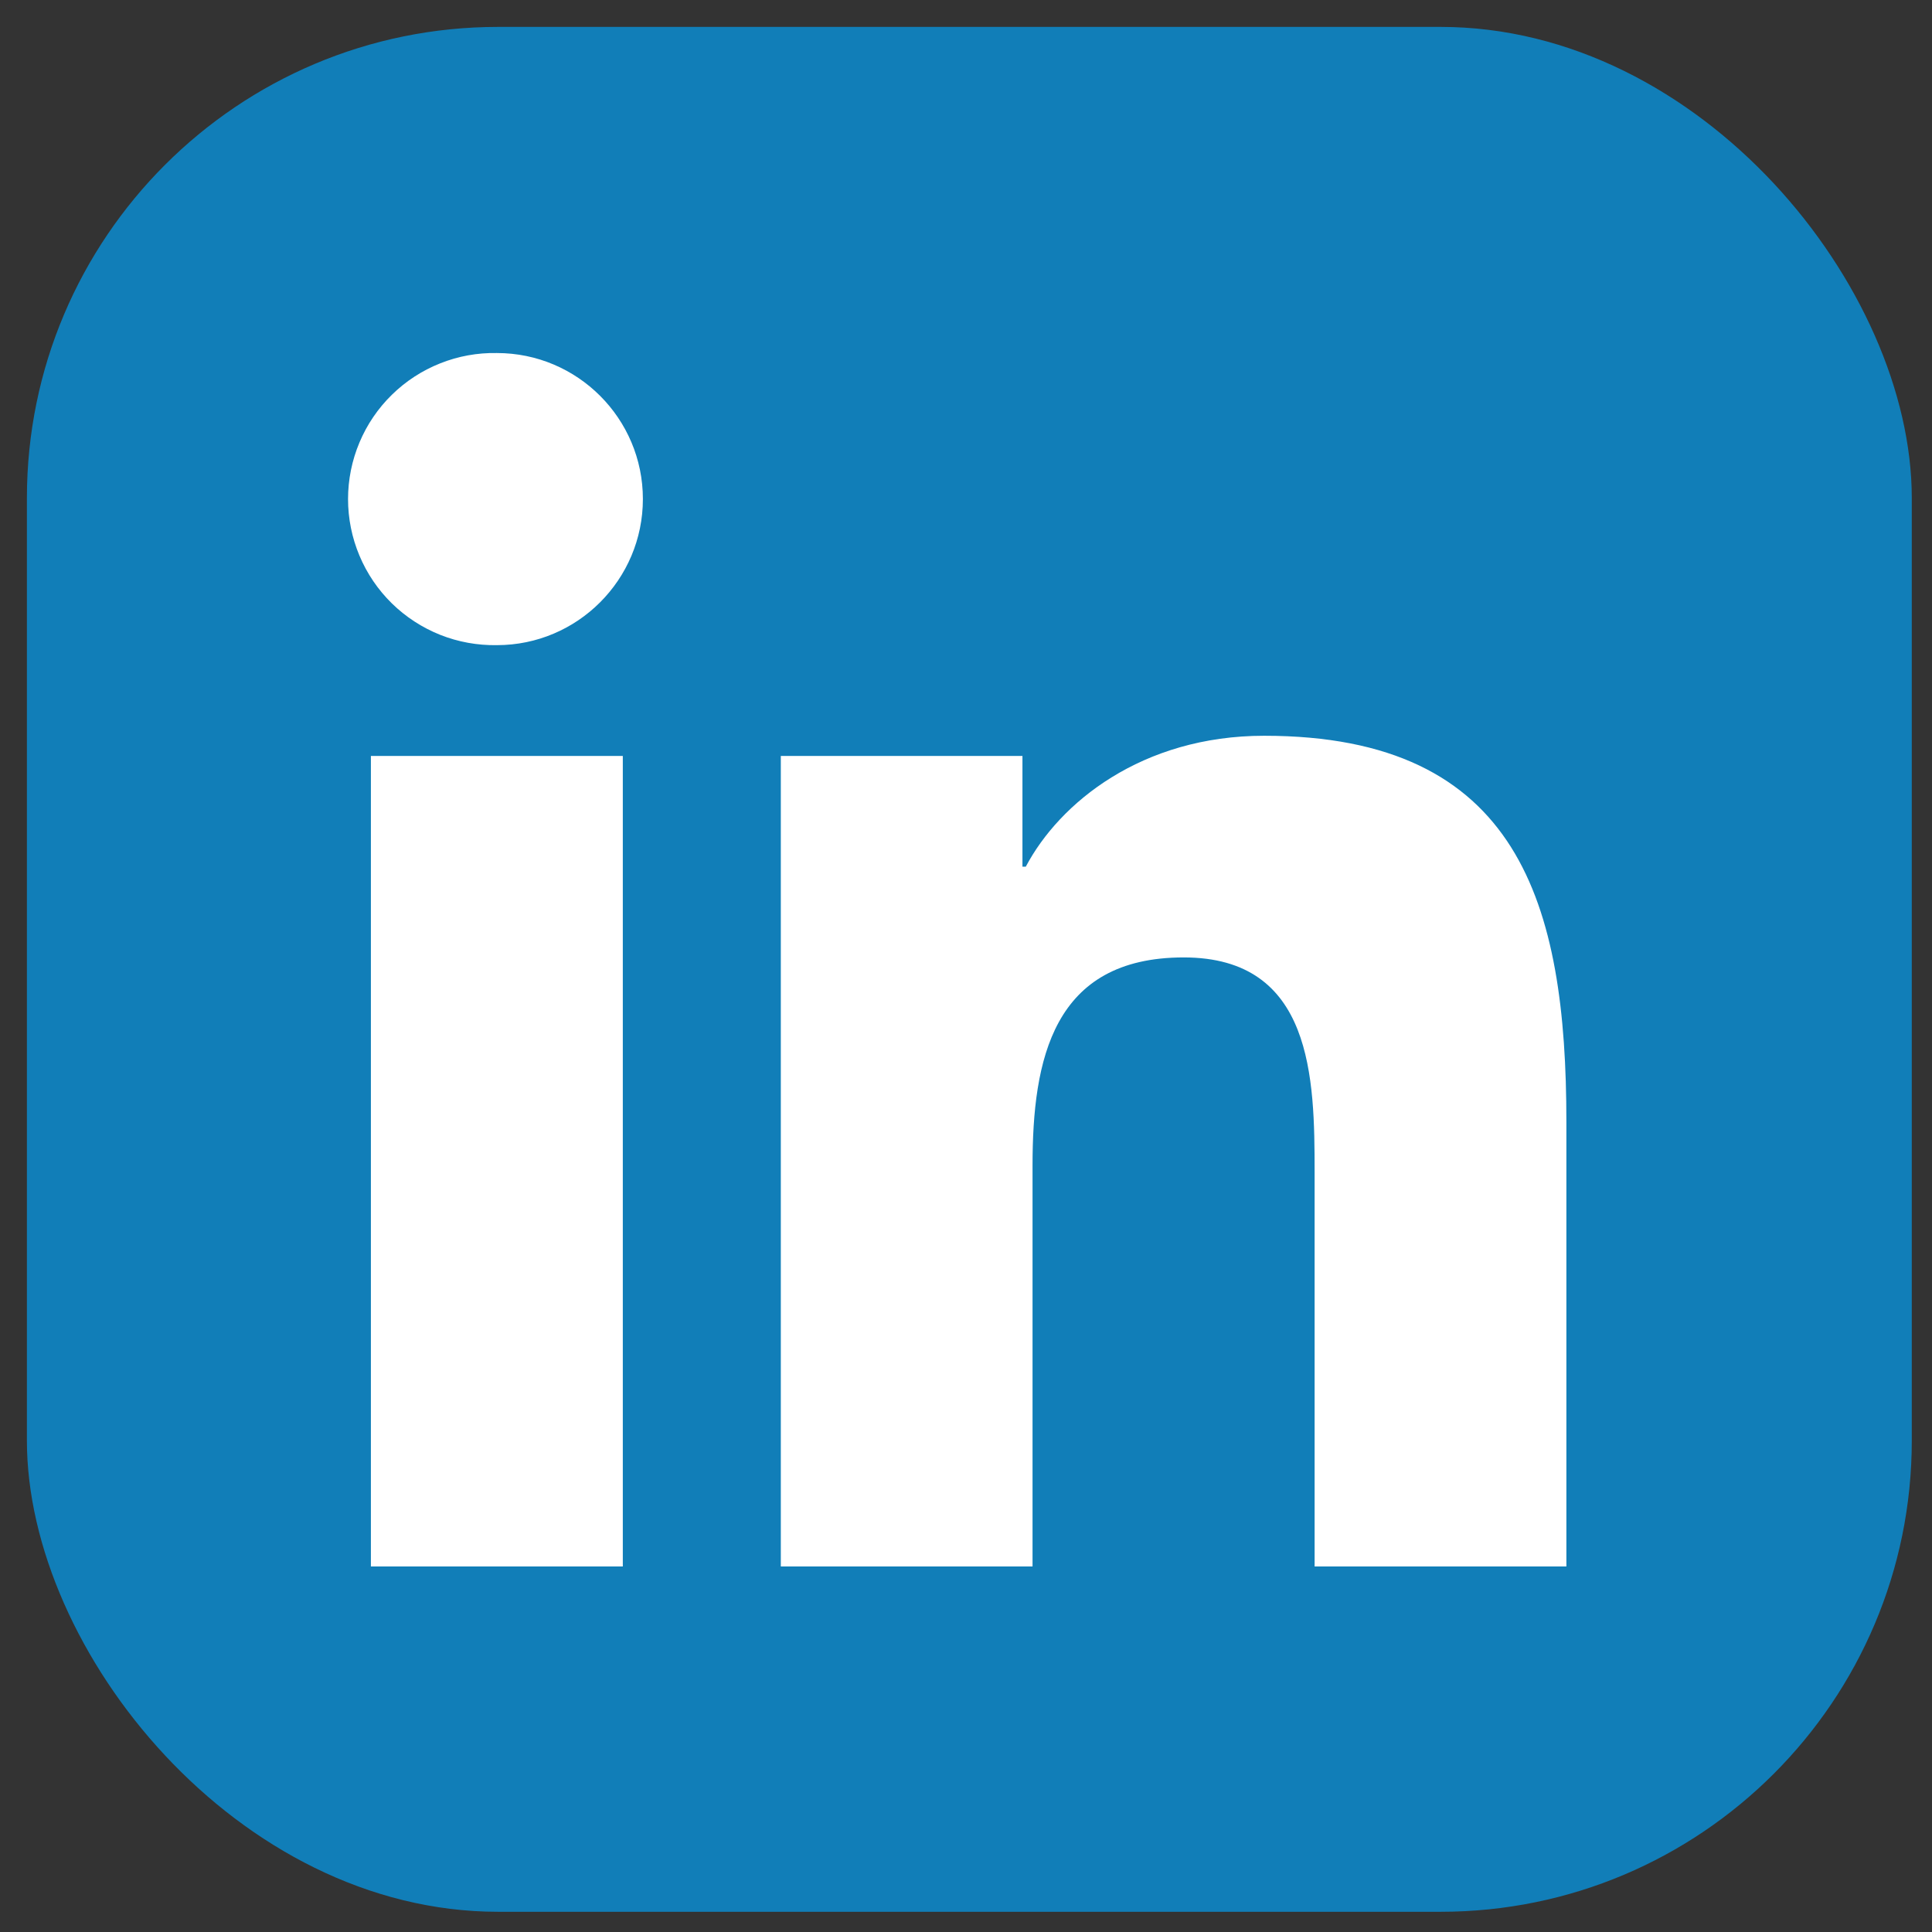 <svg width="41" height="41" viewBox="0 0 41 41" fill="none" xmlns="http://www.w3.org/2000/svg">
<rect x="0" y="0" width="41" height="41" fill="#333333" stroke="none"/>
<g clip-path="url(#clip0_62_46)">
<path d="M38.349 0.571H2.794C1.566 0.571 0.571 1.566 0.571 2.794V38.349C0.571 39.576 1.566 40.571 2.794 40.571H38.349C39.577 40.571 40.571 39.576 40.571 38.349V2.794C40.571 1.566 39.577 0.571 38.349 0.571Z" fill="#117EB8"/>
<path fill-rule="evenodd" clip-rule="evenodd" d="M7.871 16.042H13.217V33.243H7.871V16.042V16.042ZM10.545 7.492C12.254 7.492 13.643 8.881 13.643 10.59C13.643 12.301 12.254 13.691 10.545 13.691C10.133 13.698 9.723 13.624 9.341 13.472C8.958 13.319 8.609 13.092 8.315 12.804C8.021 12.515 7.787 12.171 7.628 11.791C7.468 11.411 7.386 11.003 7.386 10.591C7.386 10.179 7.468 9.771 7.628 9.391C7.787 9.011 8.021 8.667 8.315 8.379C8.609 8.09 8.958 7.863 9.341 7.711C9.723 7.558 10.133 7.484 10.545 7.492V7.492ZM16.57 16.042H21.698V18.392H21.769C22.483 17.04 24.227 15.614 26.828 15.614C32.241 15.614 33.241 19.177 33.241 23.809V33.243H27.898V24.878C27.898 22.884 27.861 20.318 25.12 20.318C22.339 20.318 21.912 22.491 21.912 24.735V33.243H16.57V16.042L16.57 16.042Z" fill="white"/>
</g>
<defs>
<clipPath id="clip0_62_46">
<rect x="0.571" y="0.571" width="40" height="40" rx="10" fill="white"/>
</clipPath>
</defs>
</svg>

